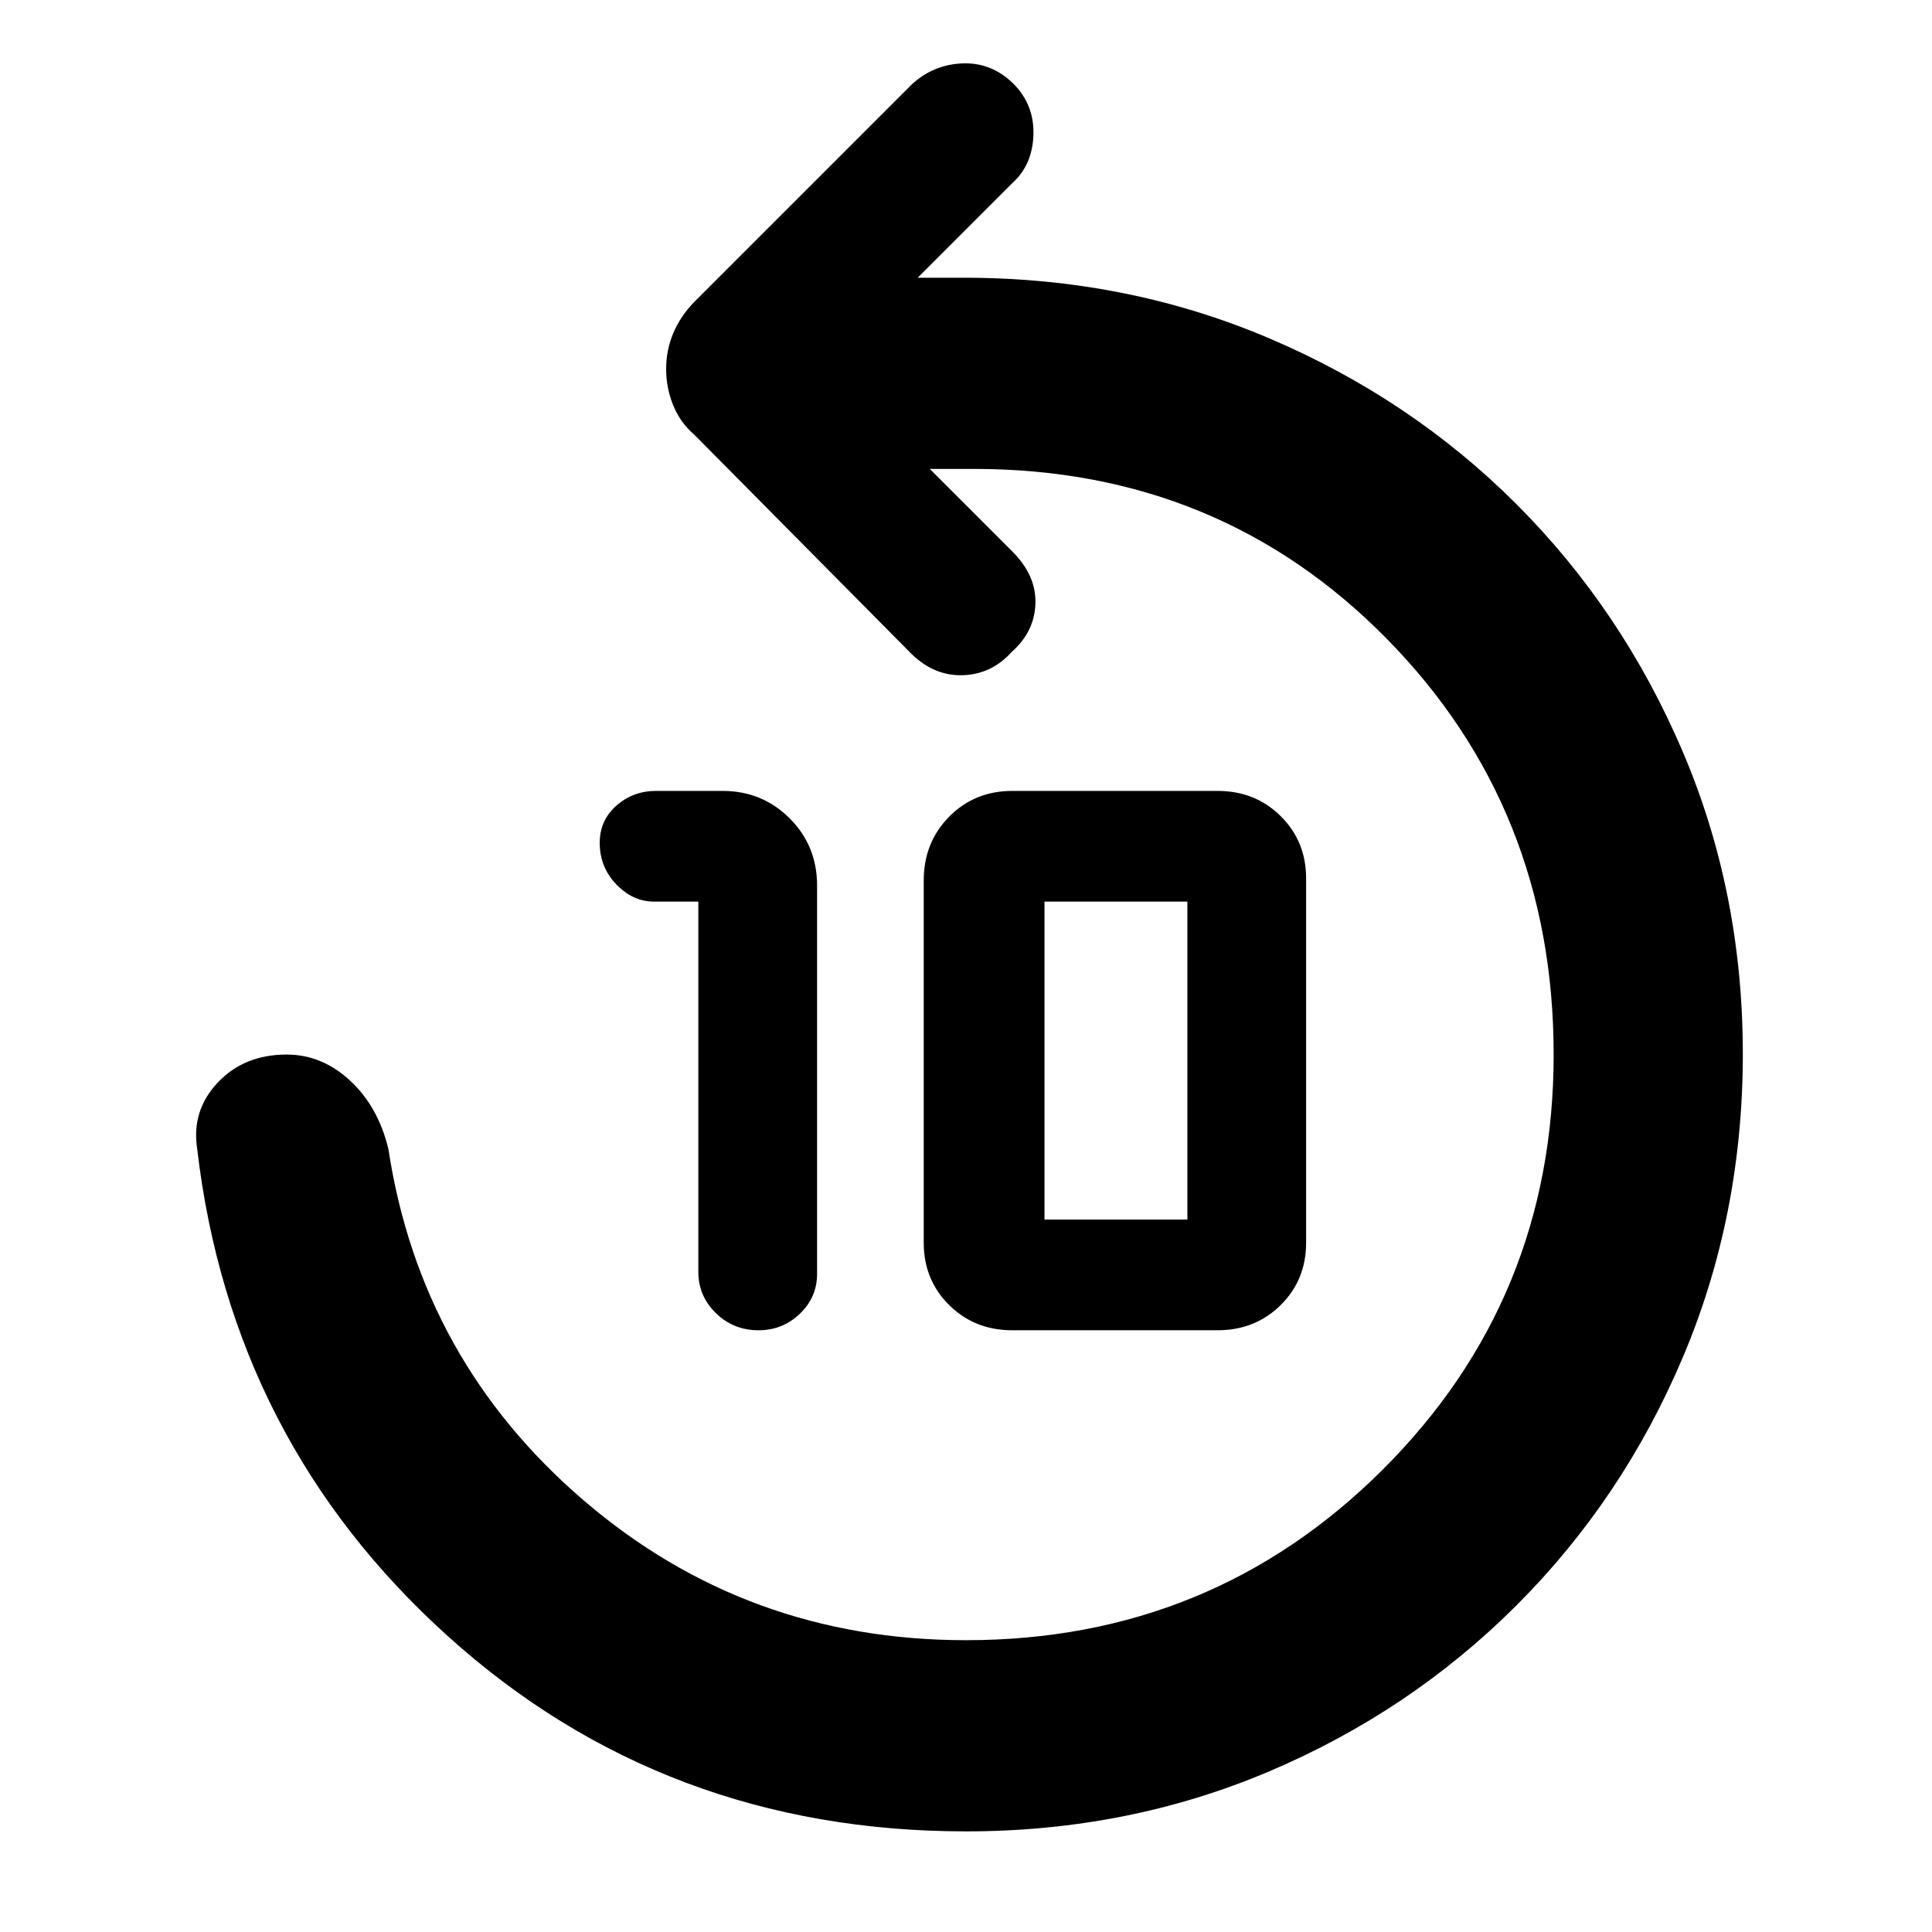 <svg xmlns="http://www.w3.org/2000/svg" width="48" height="48" viewBox="0 96 960 960"><path d="M347 728V544h-22q-10.586 0-18.793-8.583Q298 526.833 298 514.791q0-11.176 8.3-18.484Q314.6 489 326 489h33q19.75 0 33.375 13.625T406 536v193q0 11.586-8.55 19.793Q388.901 757 376.884 757q-12.451 0-21.167-8.517Q347 739.967 347 728Zm156 29q-18.7 0-31.35-12.506Q459 731.988 459 713.5v-180q0-18.912 12.65-31.706T503 489h102q18.7 0 31.35 12.506Q649 514.013 649 532.5v181q0 18.488-12.65 30.994T605 757H503Zm16-55h71V544h-71v158Zm-39 304q-149.939 0-257.469-97Q115 812 98 667q-3-19 10.125-33t34.299-14Q160 620 174 633t19 34q16 105 96.983 174.5T480 911q122.014 0 207.007-84.702Q772 741.596 772 620q0-122.343-83-206.671Q606 329 484 329h-22l41 41q12 12 11.5 26t-11.853 24q-9.903 11-24.098 11.5Q464.353 432 453 421L345 312q-7-6-10.5-14.633-3.5-8.634-3.5-18 0-9.367 3.545-17.817Q338.091 253.1 345 246l108-108q10.822-10 25.411-10.5Q493 127 503.87 137.912q10.13 10.371 9.63 25.229Q513 178 503 187l-47 47h23q80.825 0 151.413 30Q701 294 753.5 346.5T836 469.162q30 70.162 30 150.5t-29.787 150.729q-29.788 70.391-82.576 123.2Q700.85 946.4 630.628 976.2 560.407 1006 480 1006Z"/></svg>